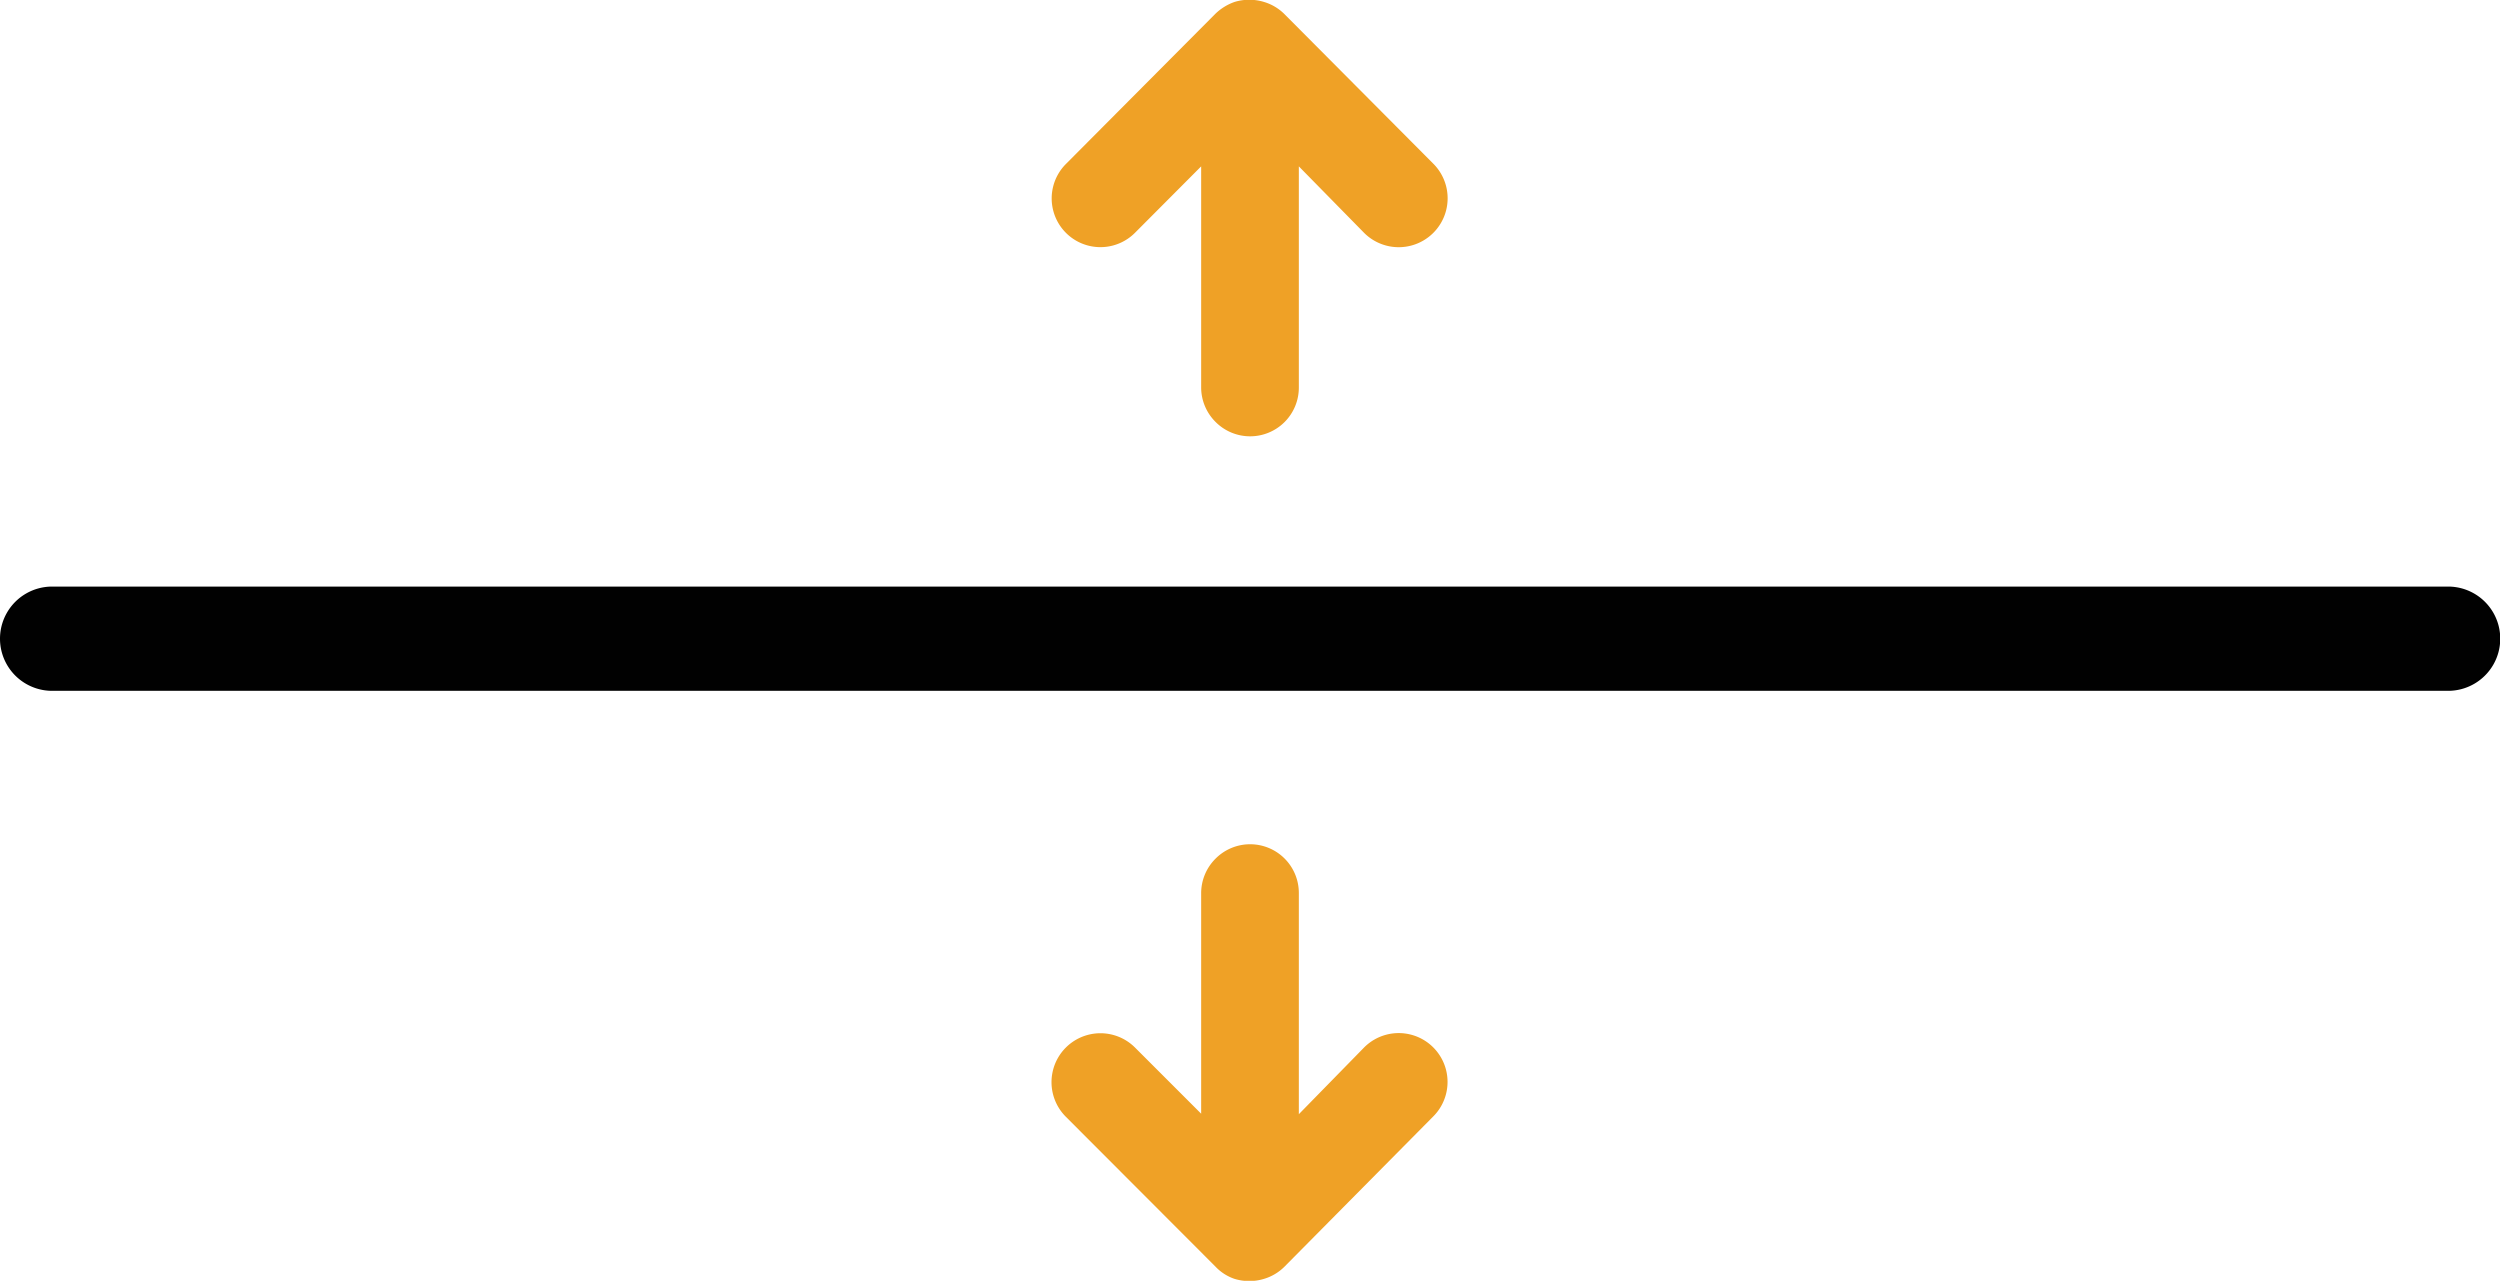 <svg xmlns="http://www.w3.org/2000/svg" viewBox="0 0 102.63 52.58"><defs><style>.cls-1{fill:#010101;}.cls-2{fill:#efa126;}</style></defs><g id="Capa_2" data-name="Capa 2"><g id="Capa_1-2" data-name="Capa 1"><path class="cls-1" d="M100.5,28.36H2.14a2.14,2.14,0,0,1,0-4.28H100.5a2.14,2.14,0,0,1,0,4.28Z"/><path class="cls-2" d="M49.9,35.25a2,2,0,0,1,3.42,1.42v9.07L56,43a2,2,0,0,1,2.84,2.83L52.73,52a2,2,0,0,1-.84.5h0a2.08,2.08,0,0,1-1.21,0A1.92,1.92,0,0,1,49.9,52l-6.14-6.15A2,2,0,1,1,46.59,43l2.72,2.72V36.66a2,2,0,0,1,.59-1.41Z"/><path class="cls-2" d="M49.9,17.32a2,2,0,0,0,3.42-1.42V6.83L56,9.56a2,2,0,1,0,2.84-2.84L52.73.58h0a2,2,0,0,0-.84-.5h0a2.08,2.08,0,0,0-1.21,0,2.17,2.17,0,0,0-.78.48L43.76,6.73a2,2,0,1,0,2.83,2.83l2.72-2.73v9.08a2,2,0,0,0,.59,1.41Z"/></g></g></svg>